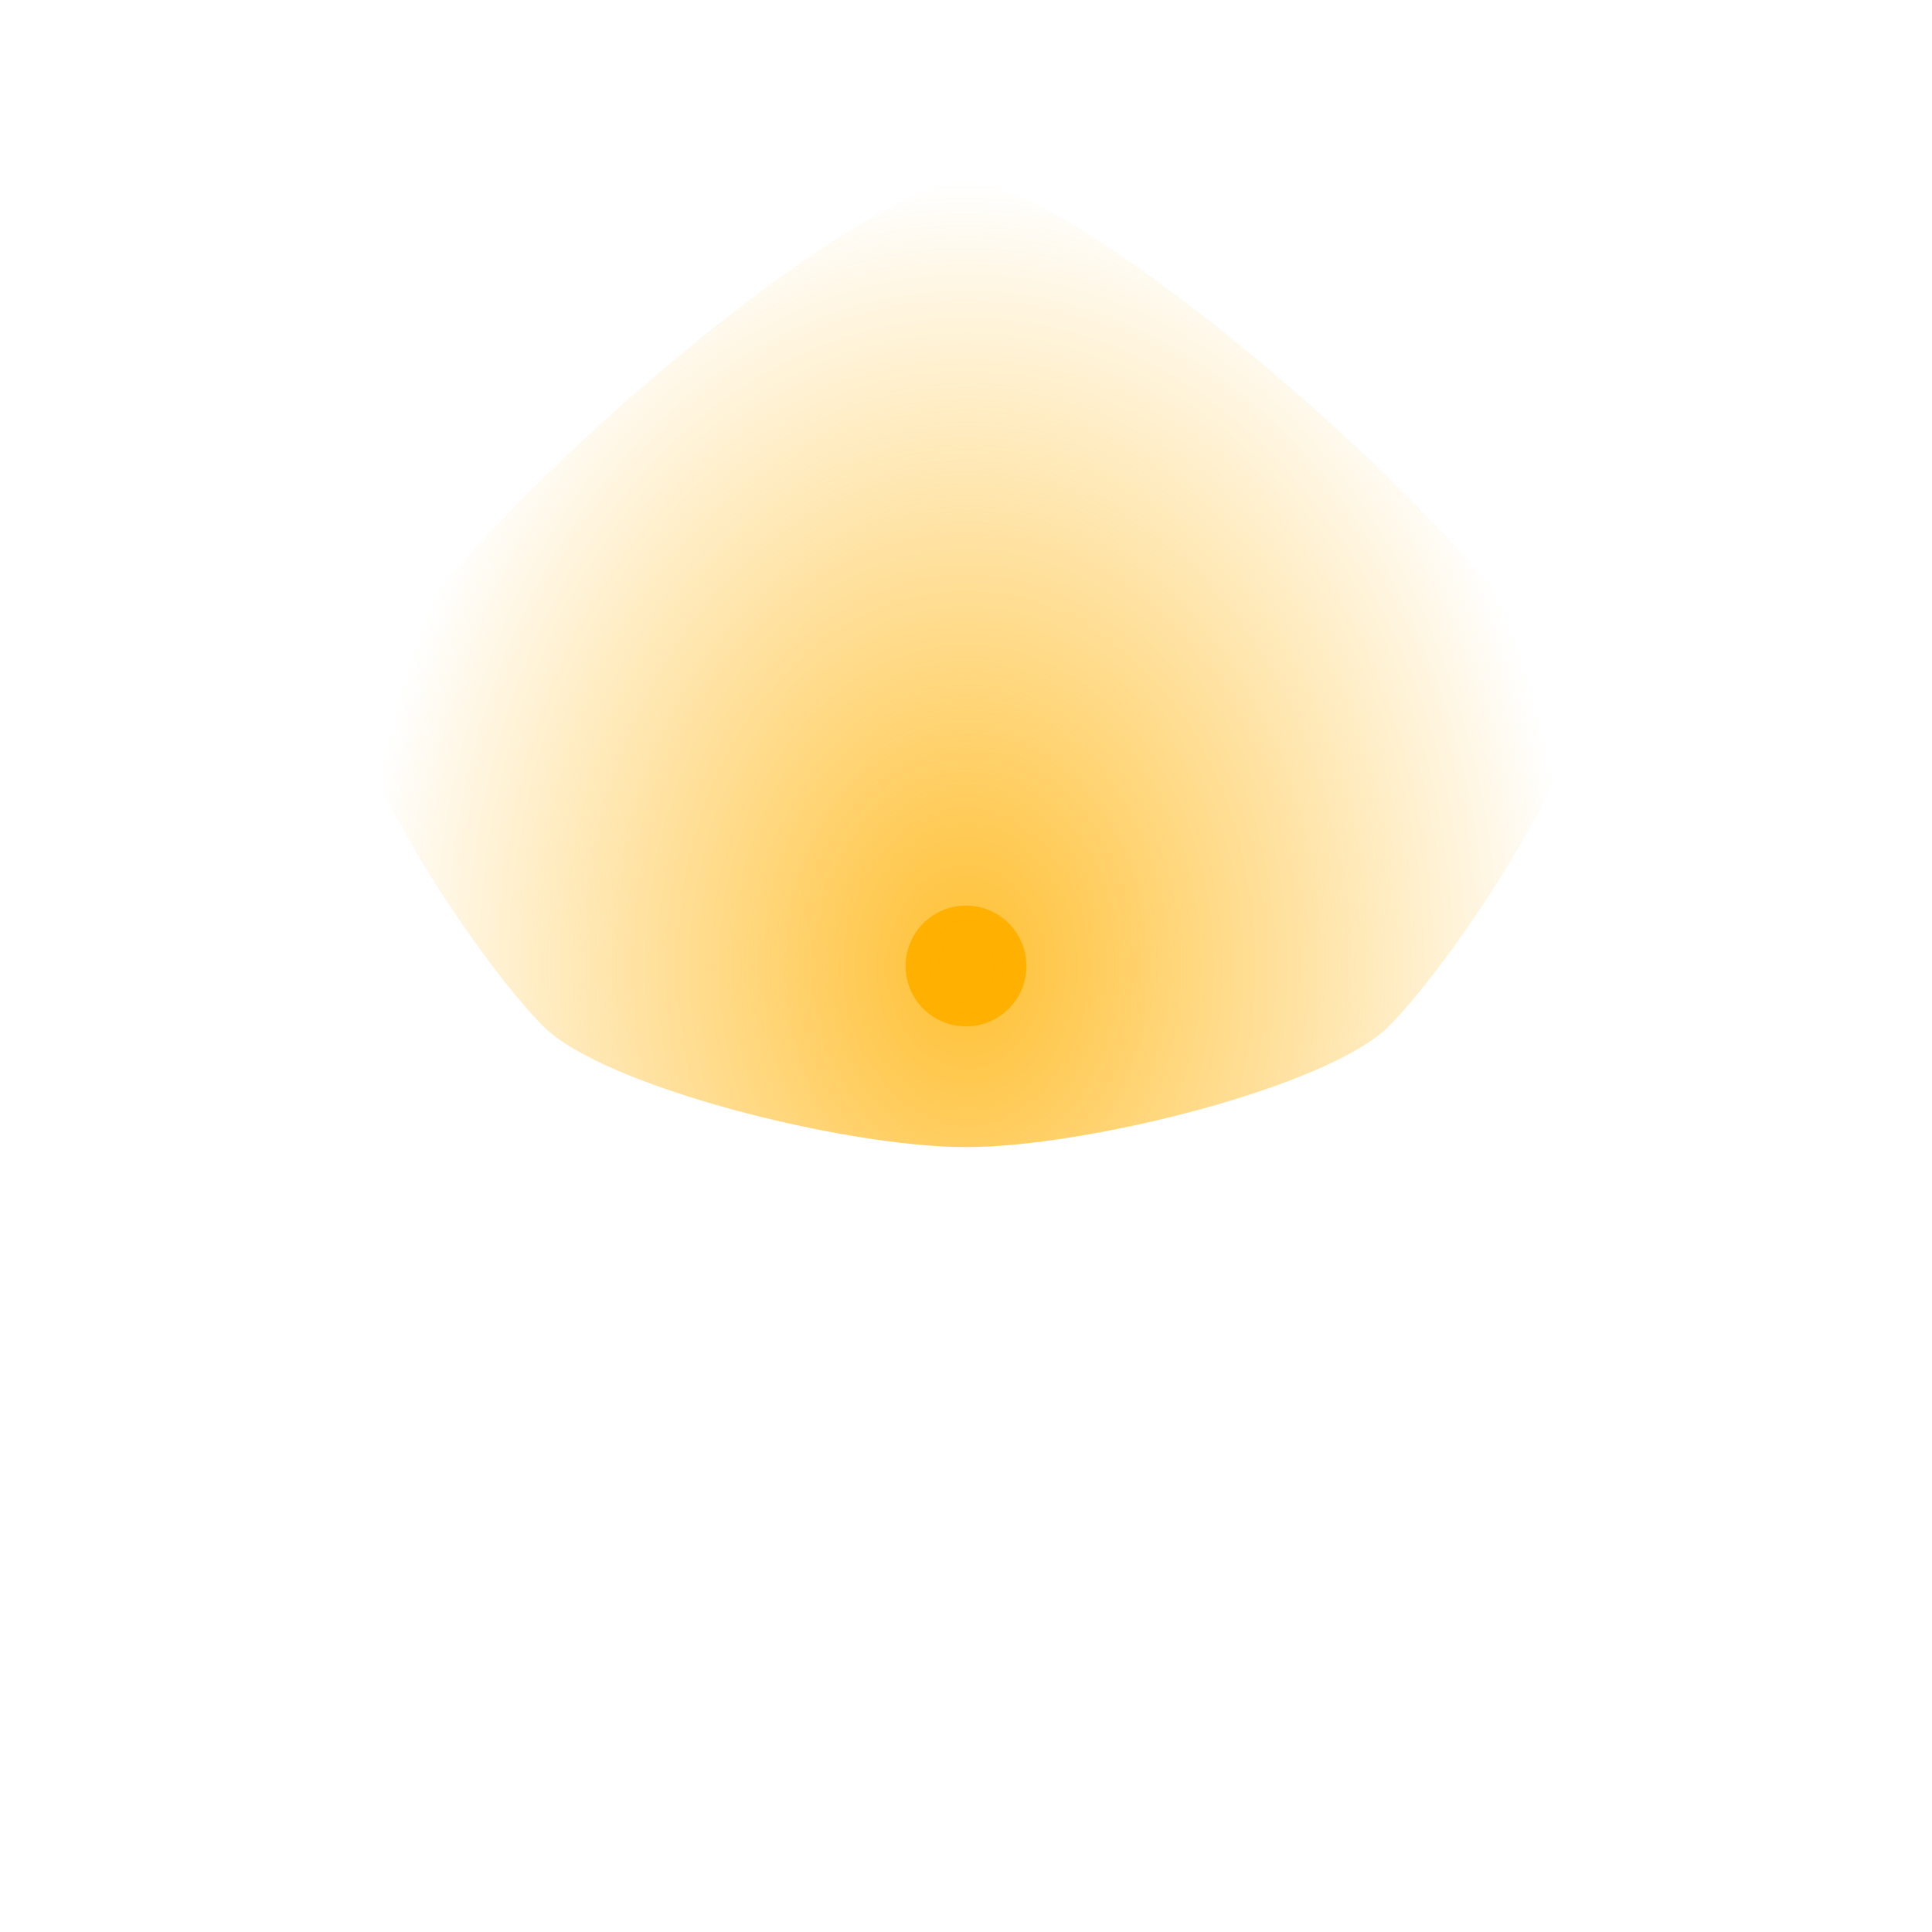 <?xml version="1.0" encoding="UTF-8" standalone="no"?>
<svg
   xmlns:dc="http://purl.org/dc/elements/1.1/"
   xmlns:cc="http://creativecommons.org/ns#"
   xmlns:rdf="http://www.w3.org/1999/02/22-rdf-syntax-ns#"
   xmlns:svg="http://www.w3.org/2000/svg"
   xmlns="http://www.w3.org/2000/svg"
   version="1.1"
   width="16"
   height="16">
<radialGradient id="radialGradient882" gradientUnits="userSpaceOnUse" gradientTransform="matrix(1.491,1.0317216e-7,-1.3412382e-7,1.938,-8,-6.444)"
       cx="10.733"
       cy="7.454"
       fx="10.733"
       fy="7.454"
       r="3.354" >
    <stop offset="0%" stop-opacity="2" stop-color="#FFB000" id="stop2" > 
	  <animate attributeName="stop-opacity"
        values="0;1;0" 
		dur="1s"
        repeatCount="indefinite"/>
	</stop>
    <stop offset="100%" stop-opacity="0" stop-color="#FFB000" id="stop4" />
  </radialGradient>
  <circle
     cx="8"
     cy="8"
     r="0.5"
     fill="#FFB000"
     id="circle7" > 
	<animate attributeName="opacity"
      values="0;1;0" 
	  dur="1s"
      repeatCount="indefinite"/>
  </circle>
  <path
     style="opacity:0.4;vector-effect:none;fill:url(#radialGradient882);fill-opacity:1;stroke:none;stroke-width:1;stroke-linecap:butt;stroke-linejoin:miter;stroke-miterlimit:4;stroke-dasharray:none;stroke-dashoffset:0;stroke-opacity:1"
     d="M 4.5,8.5 C 5,9 7,9.5 8,9.5 9,9.5 11,9 11.5,8.5 12,8 13,6.5 13,6 13,5 9,1.5 8,1.5 7,1.5 3,5 3,6 3,6.5 4,8 4.5,8.5 Z" />
</svg>

